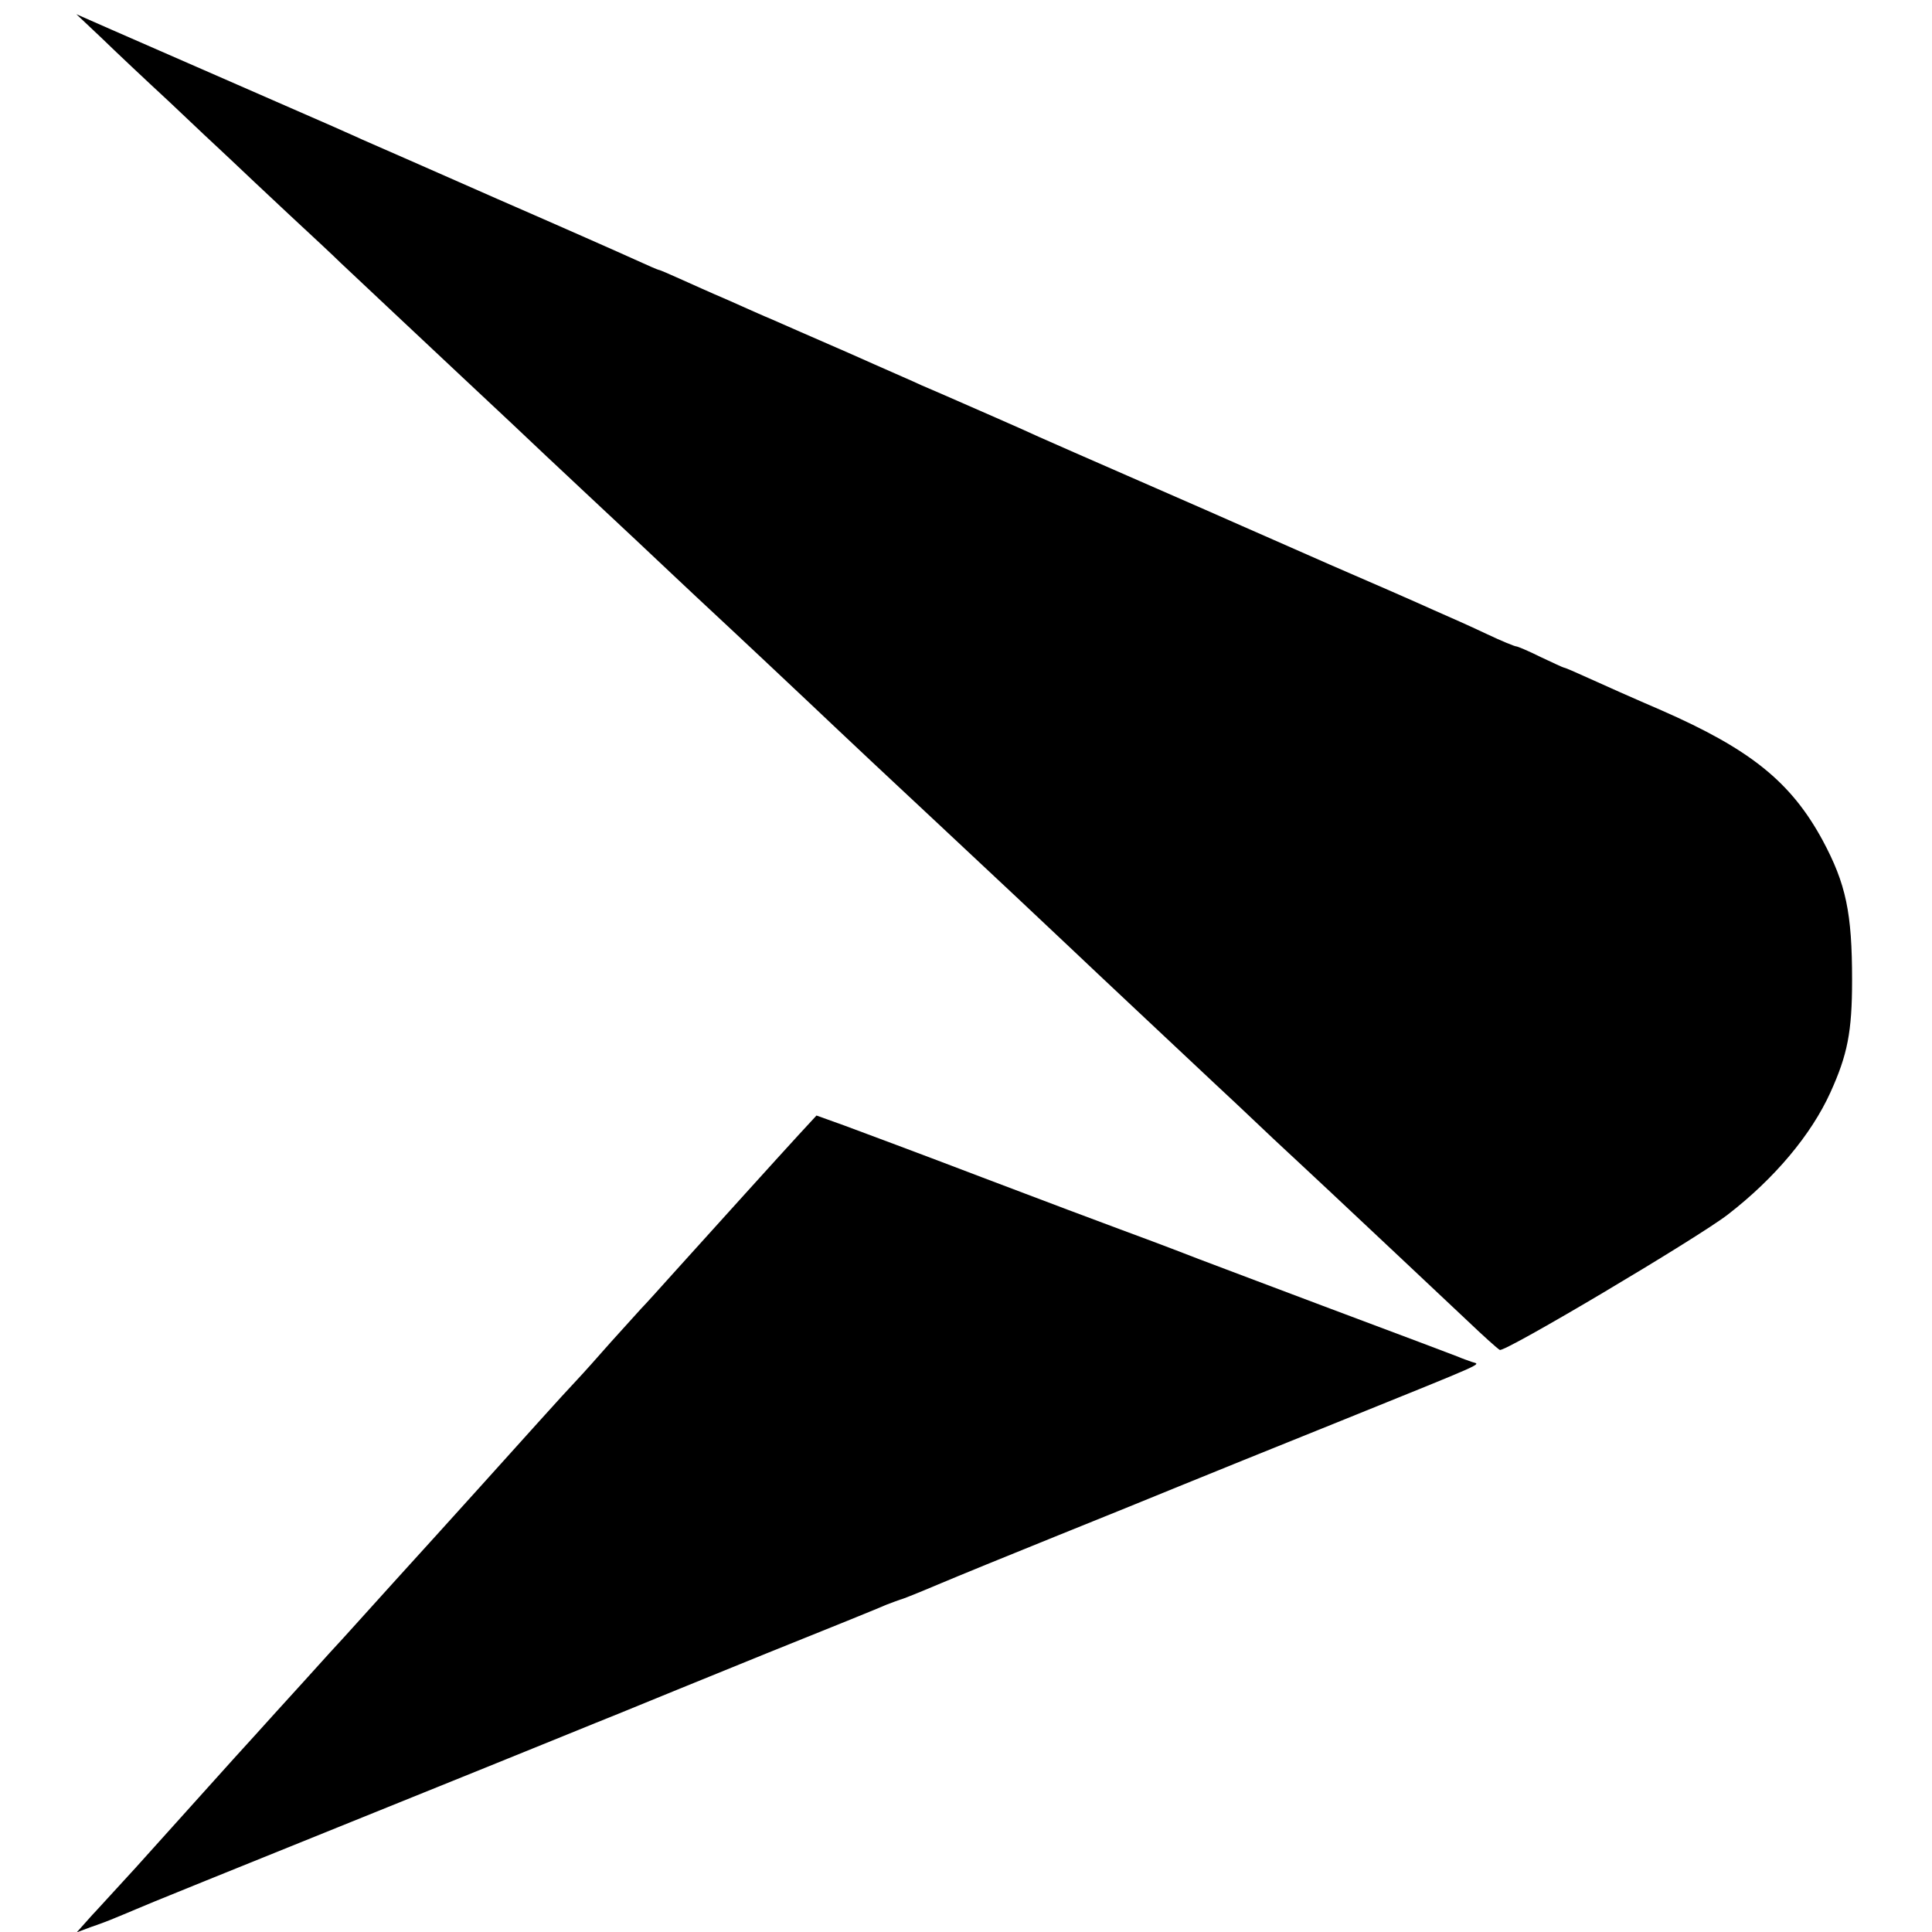 <?xml version="1.0" standalone="no"?>
<!DOCTYPE svg PUBLIC "-//W3C//DTD SVG 20010904//EN"
 "http://www.w3.org/TR/2001/REC-SVG-20010904/DTD/svg10.dtd">
<svg version="1.0" xmlns="http://www.w3.org/2000/svg"
 width="544pt" height="544pt" viewBox="0 0 544 544"
 preserveAspectRatio="xMidYMid meet">
<g transform="translate(0,544) scale(0.1,-0.1)"
fill="#000000" stroke="none">
<path d="M286 5333 c39 -38 124 -118 190 -179 65 -62 142 -134 170 -160 28
-27 104 -98 169 -159 65 -60 130 -121 144 -135 82 -77 204 -192 346 -325 88
-82 193 -181 234 -220 41 -38 84 -79 96 -90 12 -11 82 -77 156 -146 74 -70
150 -141 169 -159 30 -28 126 -117 320 -300 26 -25 105 -99 175 -165 71 -66
146 -137 169 -158 185 -173 315 -295 391 -367 81 -77 267 -251 401 -377 28
-26 105 -98 170 -160 66 -61 139 -130 164 -153 76 -71 299 -281 383 -360 43
-41 84 -78 90 -81 13 -8 558 316 642 381 132 102 235 225 289 344 48 106 61
170 61 316 0 190 -17 271 -83 394 -89 164 -203 256 -454 366 -79 34 -171 75
-206 91 -35 16 -65 29 -68 29 -2 0 -32 14 -66 30 -34 17 -65 30 -69 30 -4 0
-41 15 -81 34 -40 19 -109 50 -153 69 -44 20 -174 77 -290 127 -115 51 -228
100 -250 110 -22 10 -150 66 -285 125 -135 59 -263 115 -285 125 -38 18 -192
85 -265 117 -19 8 -48 21 -65 28 -16 8 -109 48 -205 91 -96 42 -193 84 -215
94 -22 9 -78 34 -125 55 -47 20 -109 48 -138 61 -29 13 -54 24 -57 24 -2 0
-32 13 -67 29 -35 16 -209 93 -388 171 -179 79 -350 154 -380 167 -30 14 -68
30 -85 38 -62 27 -524 229 -620 271 l-100 44 71 -67z"/>
<path d="M2251 2247 c-57 -62 -234 -258 -346 -382 -44 -49 -89 -99 -100 -110
-11 -12 -49 -54 -85 -94 -36 -41 -78 -88 -95 -106 -16 -17 -64 -69 -106 -116
-269 -299 -375 -415 -384 -425 -5 -6 -44 -48 -85 -94 -41 -46 -80 -88 -85 -94
-6 -6 -55 -60 -110 -121 -55 -60 -116 -128 -136 -150 -20 -22 -47 -52 -60 -66
-26 -29 -115 -128 -278 -309 -58 -63 -107 -117 -110 -120 -3 -3 -17 -18 -30
-33 l-25 -28 40 15 c21 7 53 19 69 26 17 7 44 18 60 25 27 12 168 69 980 397
149 60 317 129 375 152 58 24 245 100 417 170 172 69 325 131 340 138 15 6 33
12 38 14 6 1 53 20 105 42 52 22 201 83 330 135 129 52 287 116 350 142 63 26
264 107 445 180 435 176 404 162 380 170 -11 4 -29 10 -40 15 -26 10 -129 49
-380 143 -110 41 -267 101 -350 132 -82 32 -184 70 -225 85 -41 15 -214 80
-385 145 -170 65 -345 130 -388 146 l-78 28 -48 -52z"/>
</g>
</svg>
